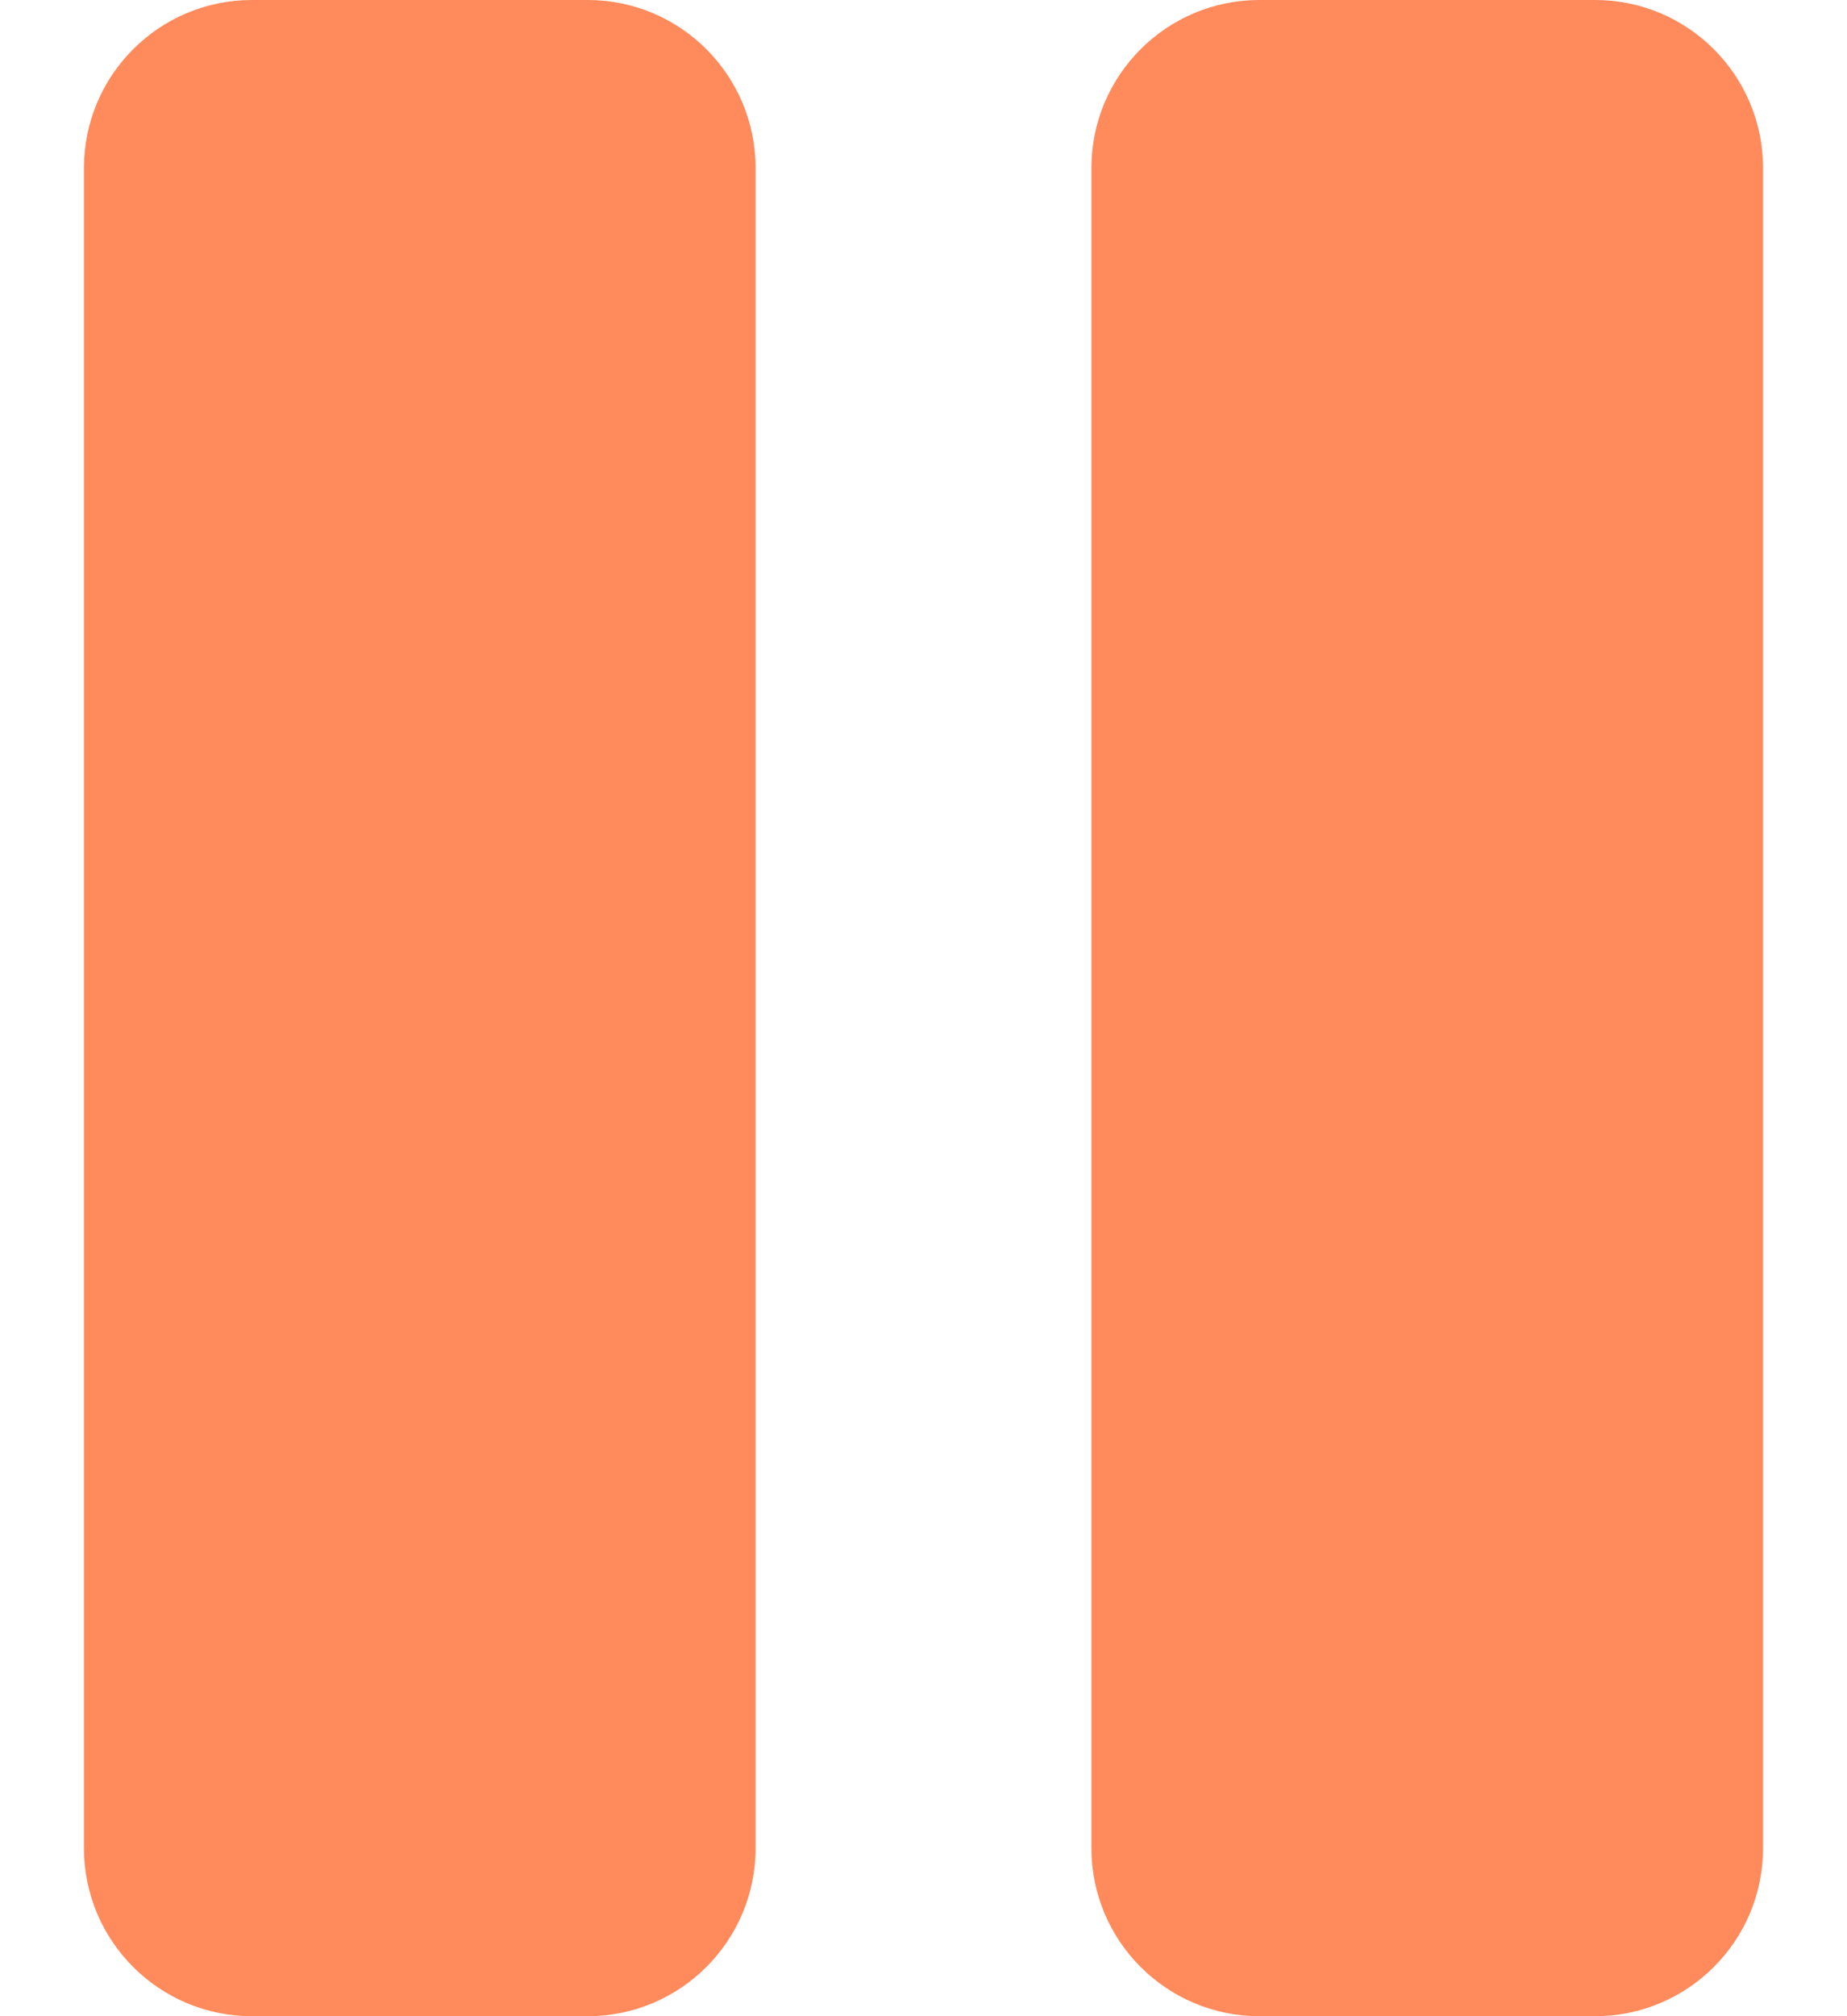 <svg width="11" height="12" viewBox="0 0 11 12" fill="none" xmlns="http://www.w3.org/2000/svg">
<path fill-rule="evenodd" clip-rule="evenodd" d="M4.5 1C4.5 0.448 4.052 0 3.5 0H1.5C0.948 0 0.5 0.448 0.5 1V11C0.5 11.552 0.948 12 1.5 12H3.5C4.052 12 4.5 11.552 4.5 11L4.5 1ZM10.5 1C10.5 0.448 10.052 0 9.5 0H7.5C6.948 0 6.5 0.448 6.5 1V11C6.5 11.552 6.948 12 7.5 12H9.5C10.052 12 10.5 11.552 10.5 11V1Z" fill="#FF8A5B"/>
</svg>
